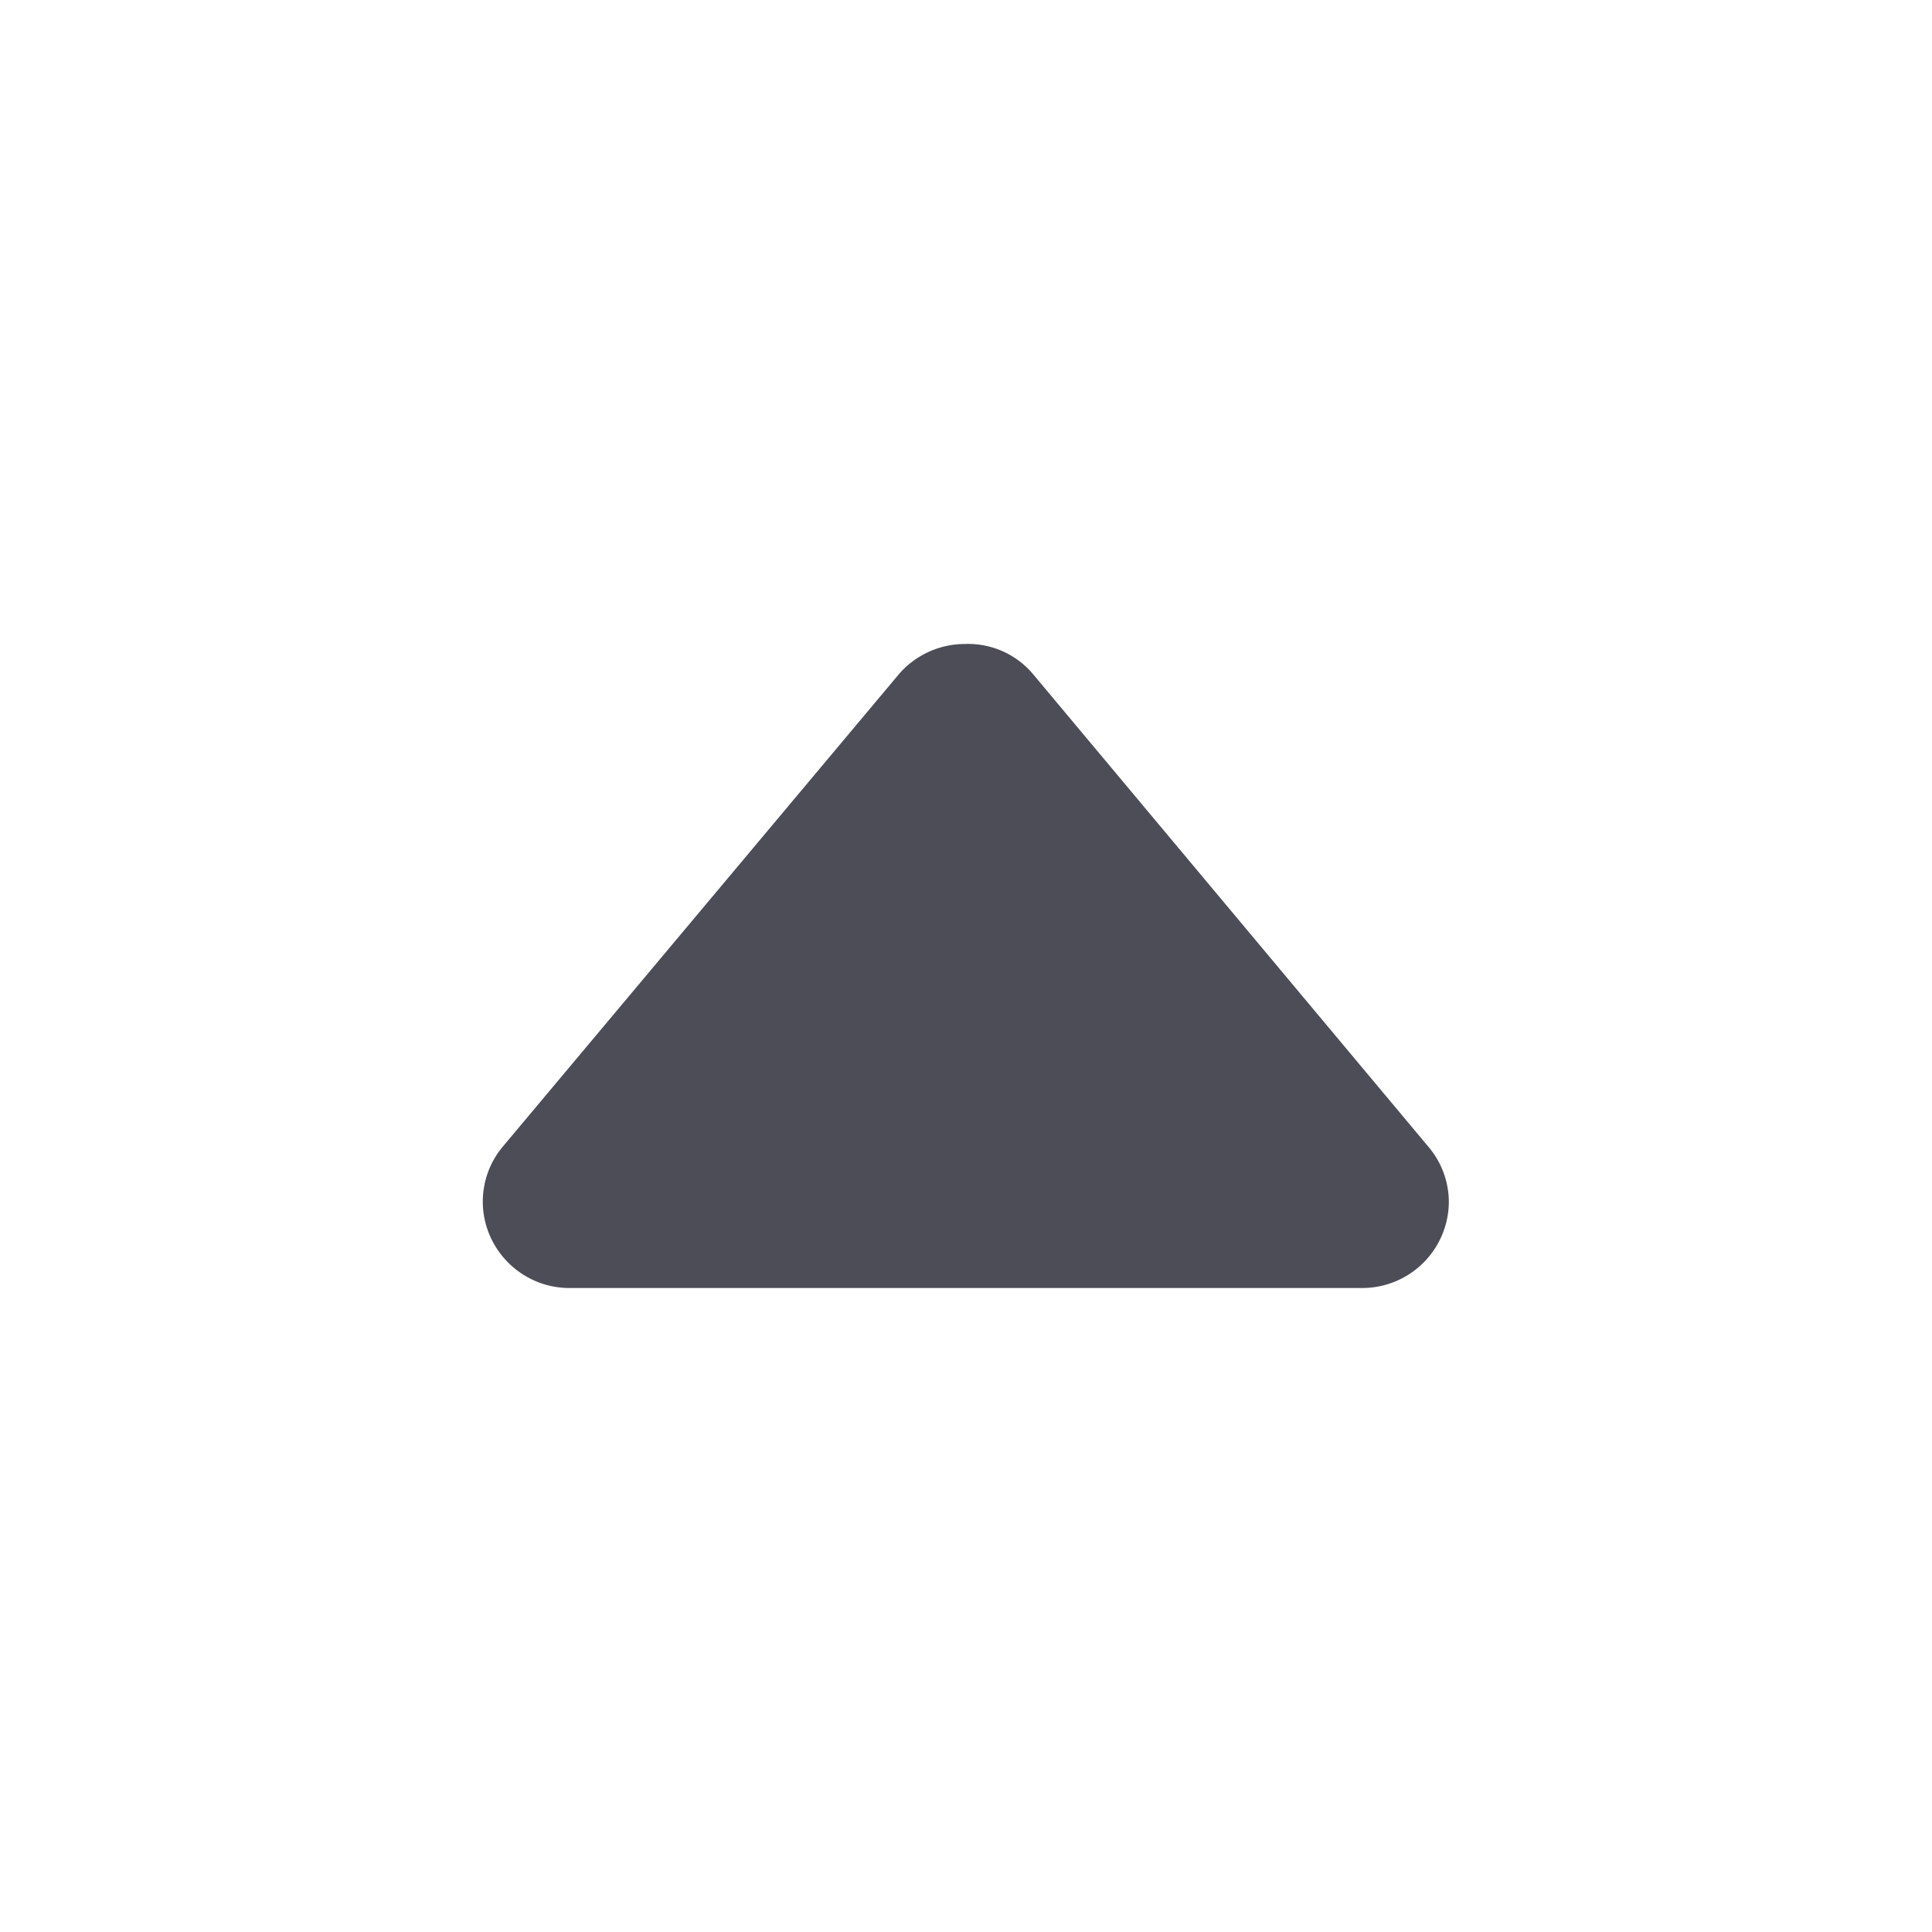 <svg xmlns="http://www.w3.org/2000/svg" width="24" height="24" viewBox="0 0 24 24">
    <path fill="#4C4D57" fill-rule="evenodd" d="M11.162 8.38l-4.913 5.86a1.063 1.063 0 0 0-.15 1.14c.182.386.572.629.997.62h9.806a1.076 1.076 0 0 0 1.096-1.07 1.063 1.063 0 0 0-.25-.68l-4.902-5.86a1.055 1.055 0 0 0-.867-.39c-.314.002-.612.14-.817.38z"/>
</svg>
